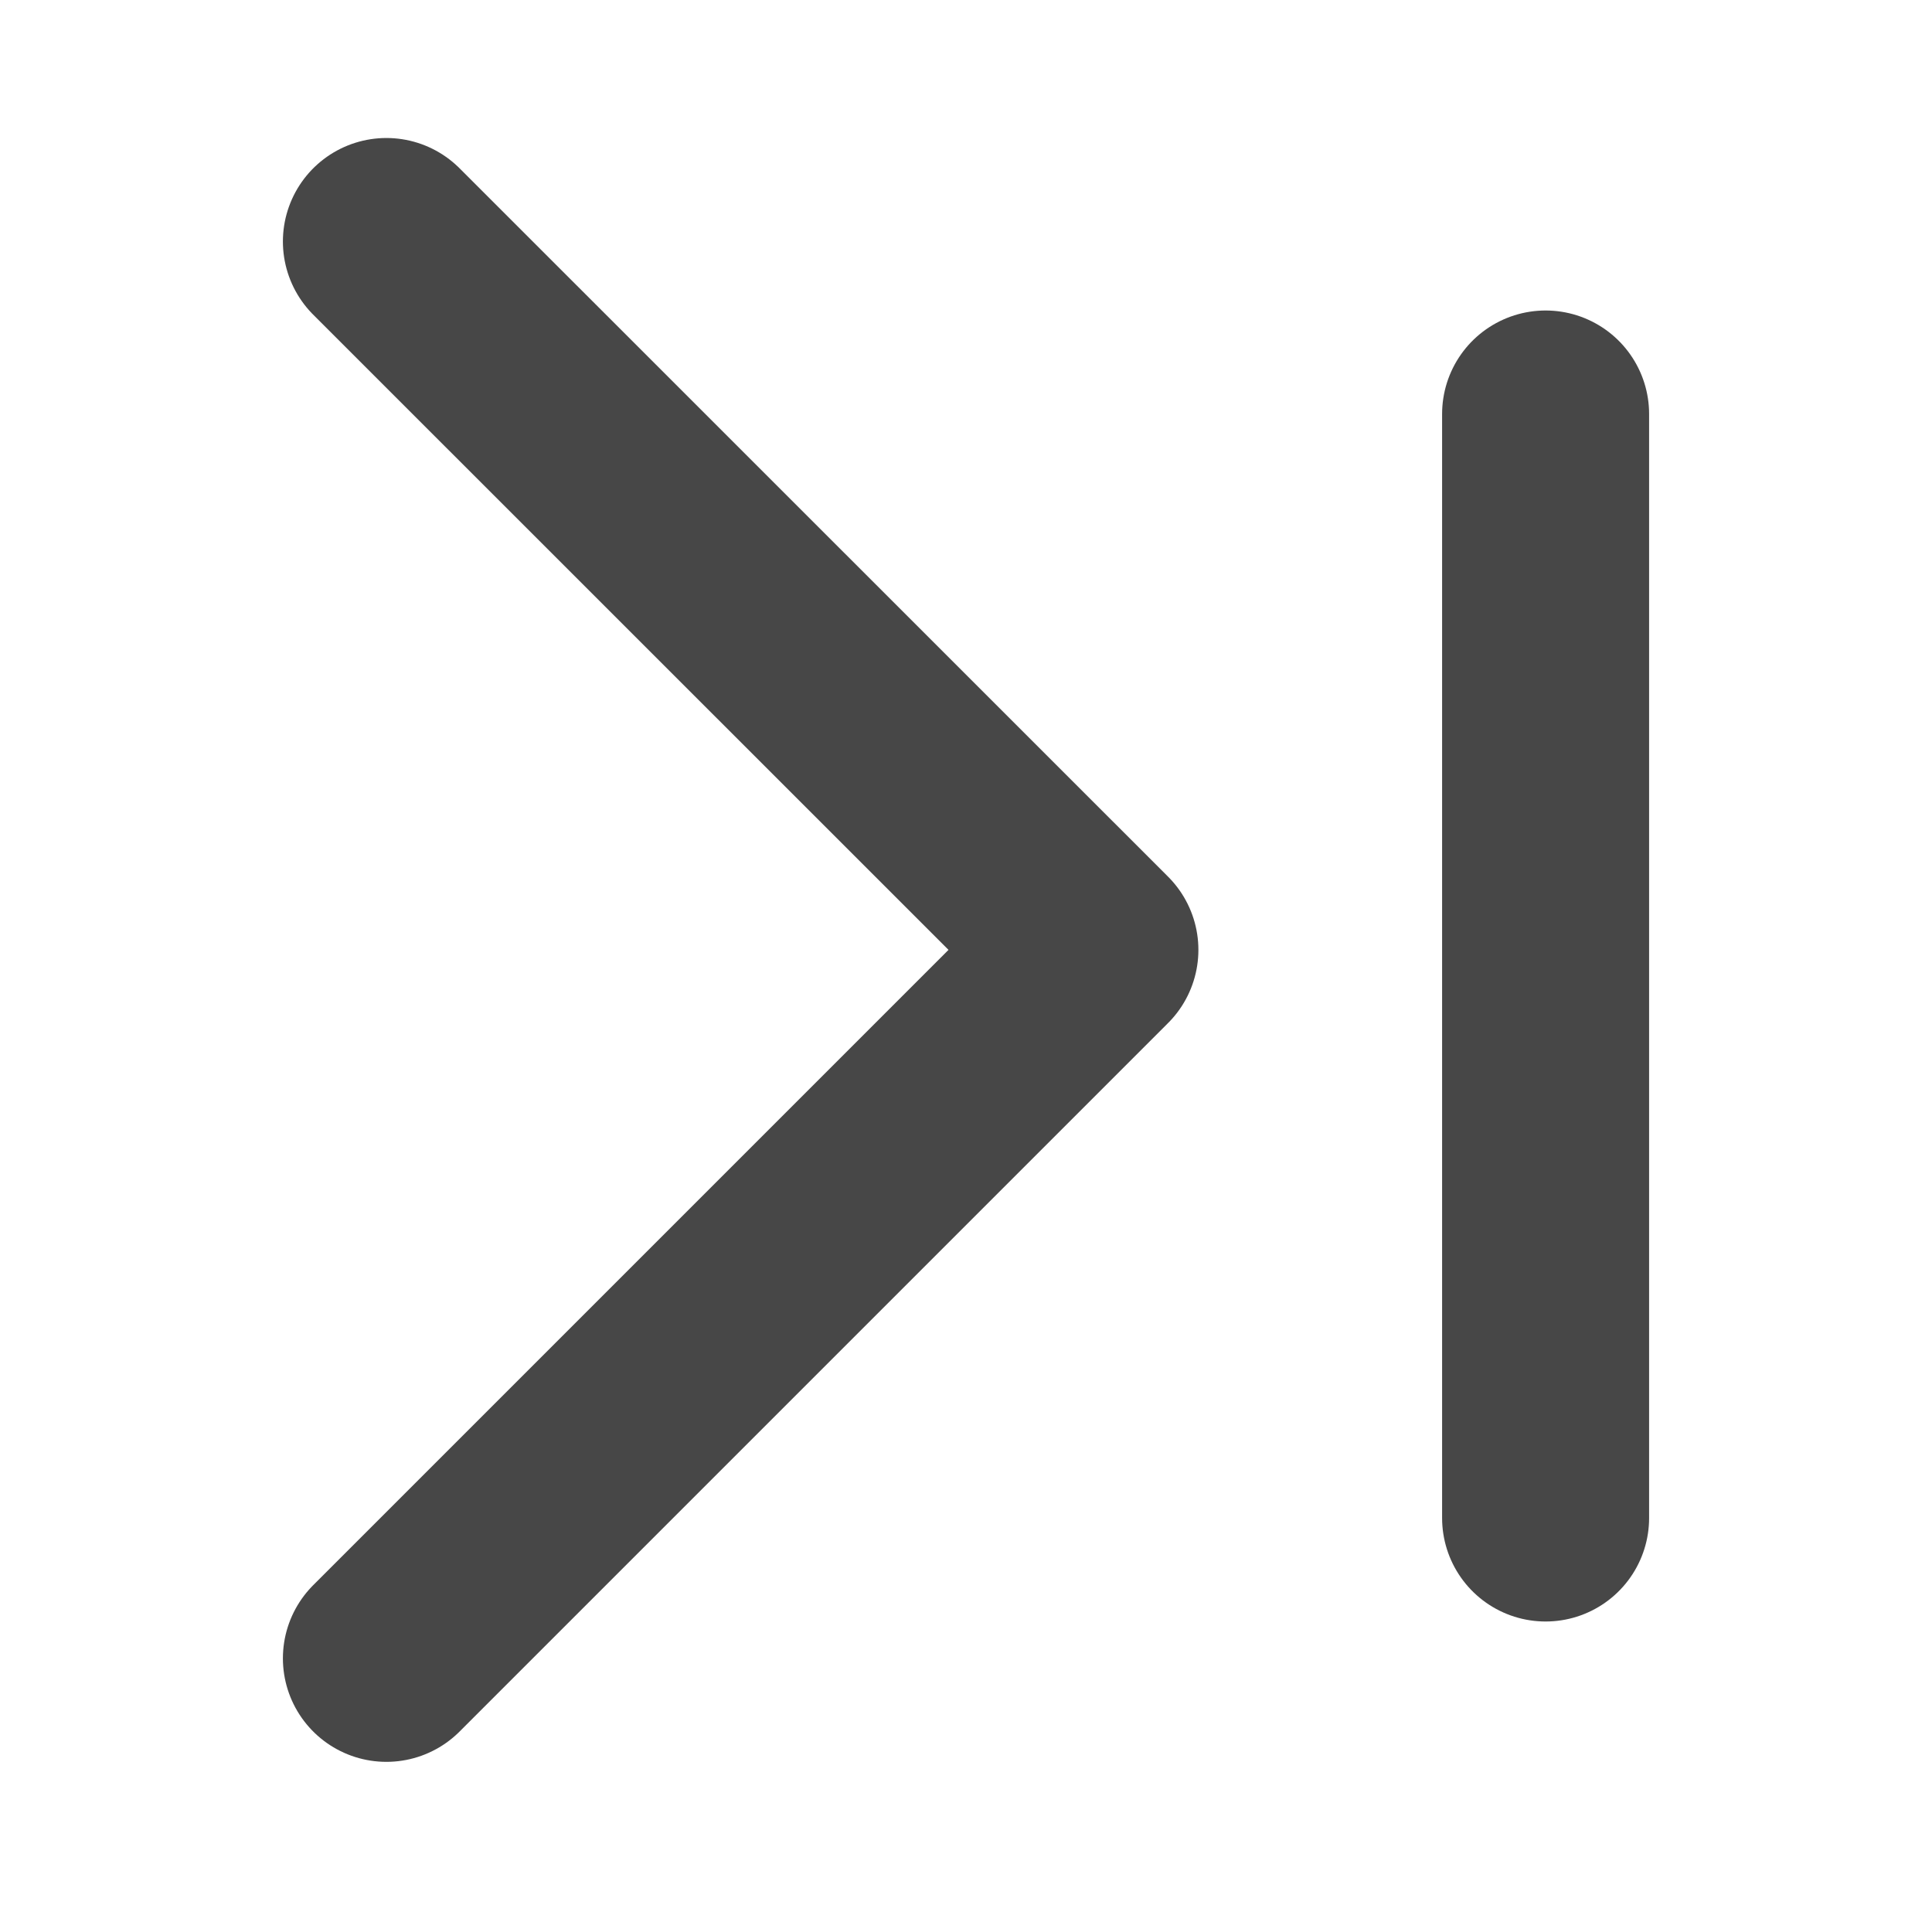 <svg width="14" height="14" viewBox="0 0 14 14" fill="none" xmlns="http://www.w3.org/2000/svg">
    <path d="m2.8 12.017 5.134-5.134L2.8 1.75" stroke="#474747" stroke-width="1.5" stroke-linecap="round" stroke-linejoin="round"/>
    <path d="M11.2 3v8" stroke="#474747" stroke-width="1.5" stroke-linecap="round"/>
</svg>
